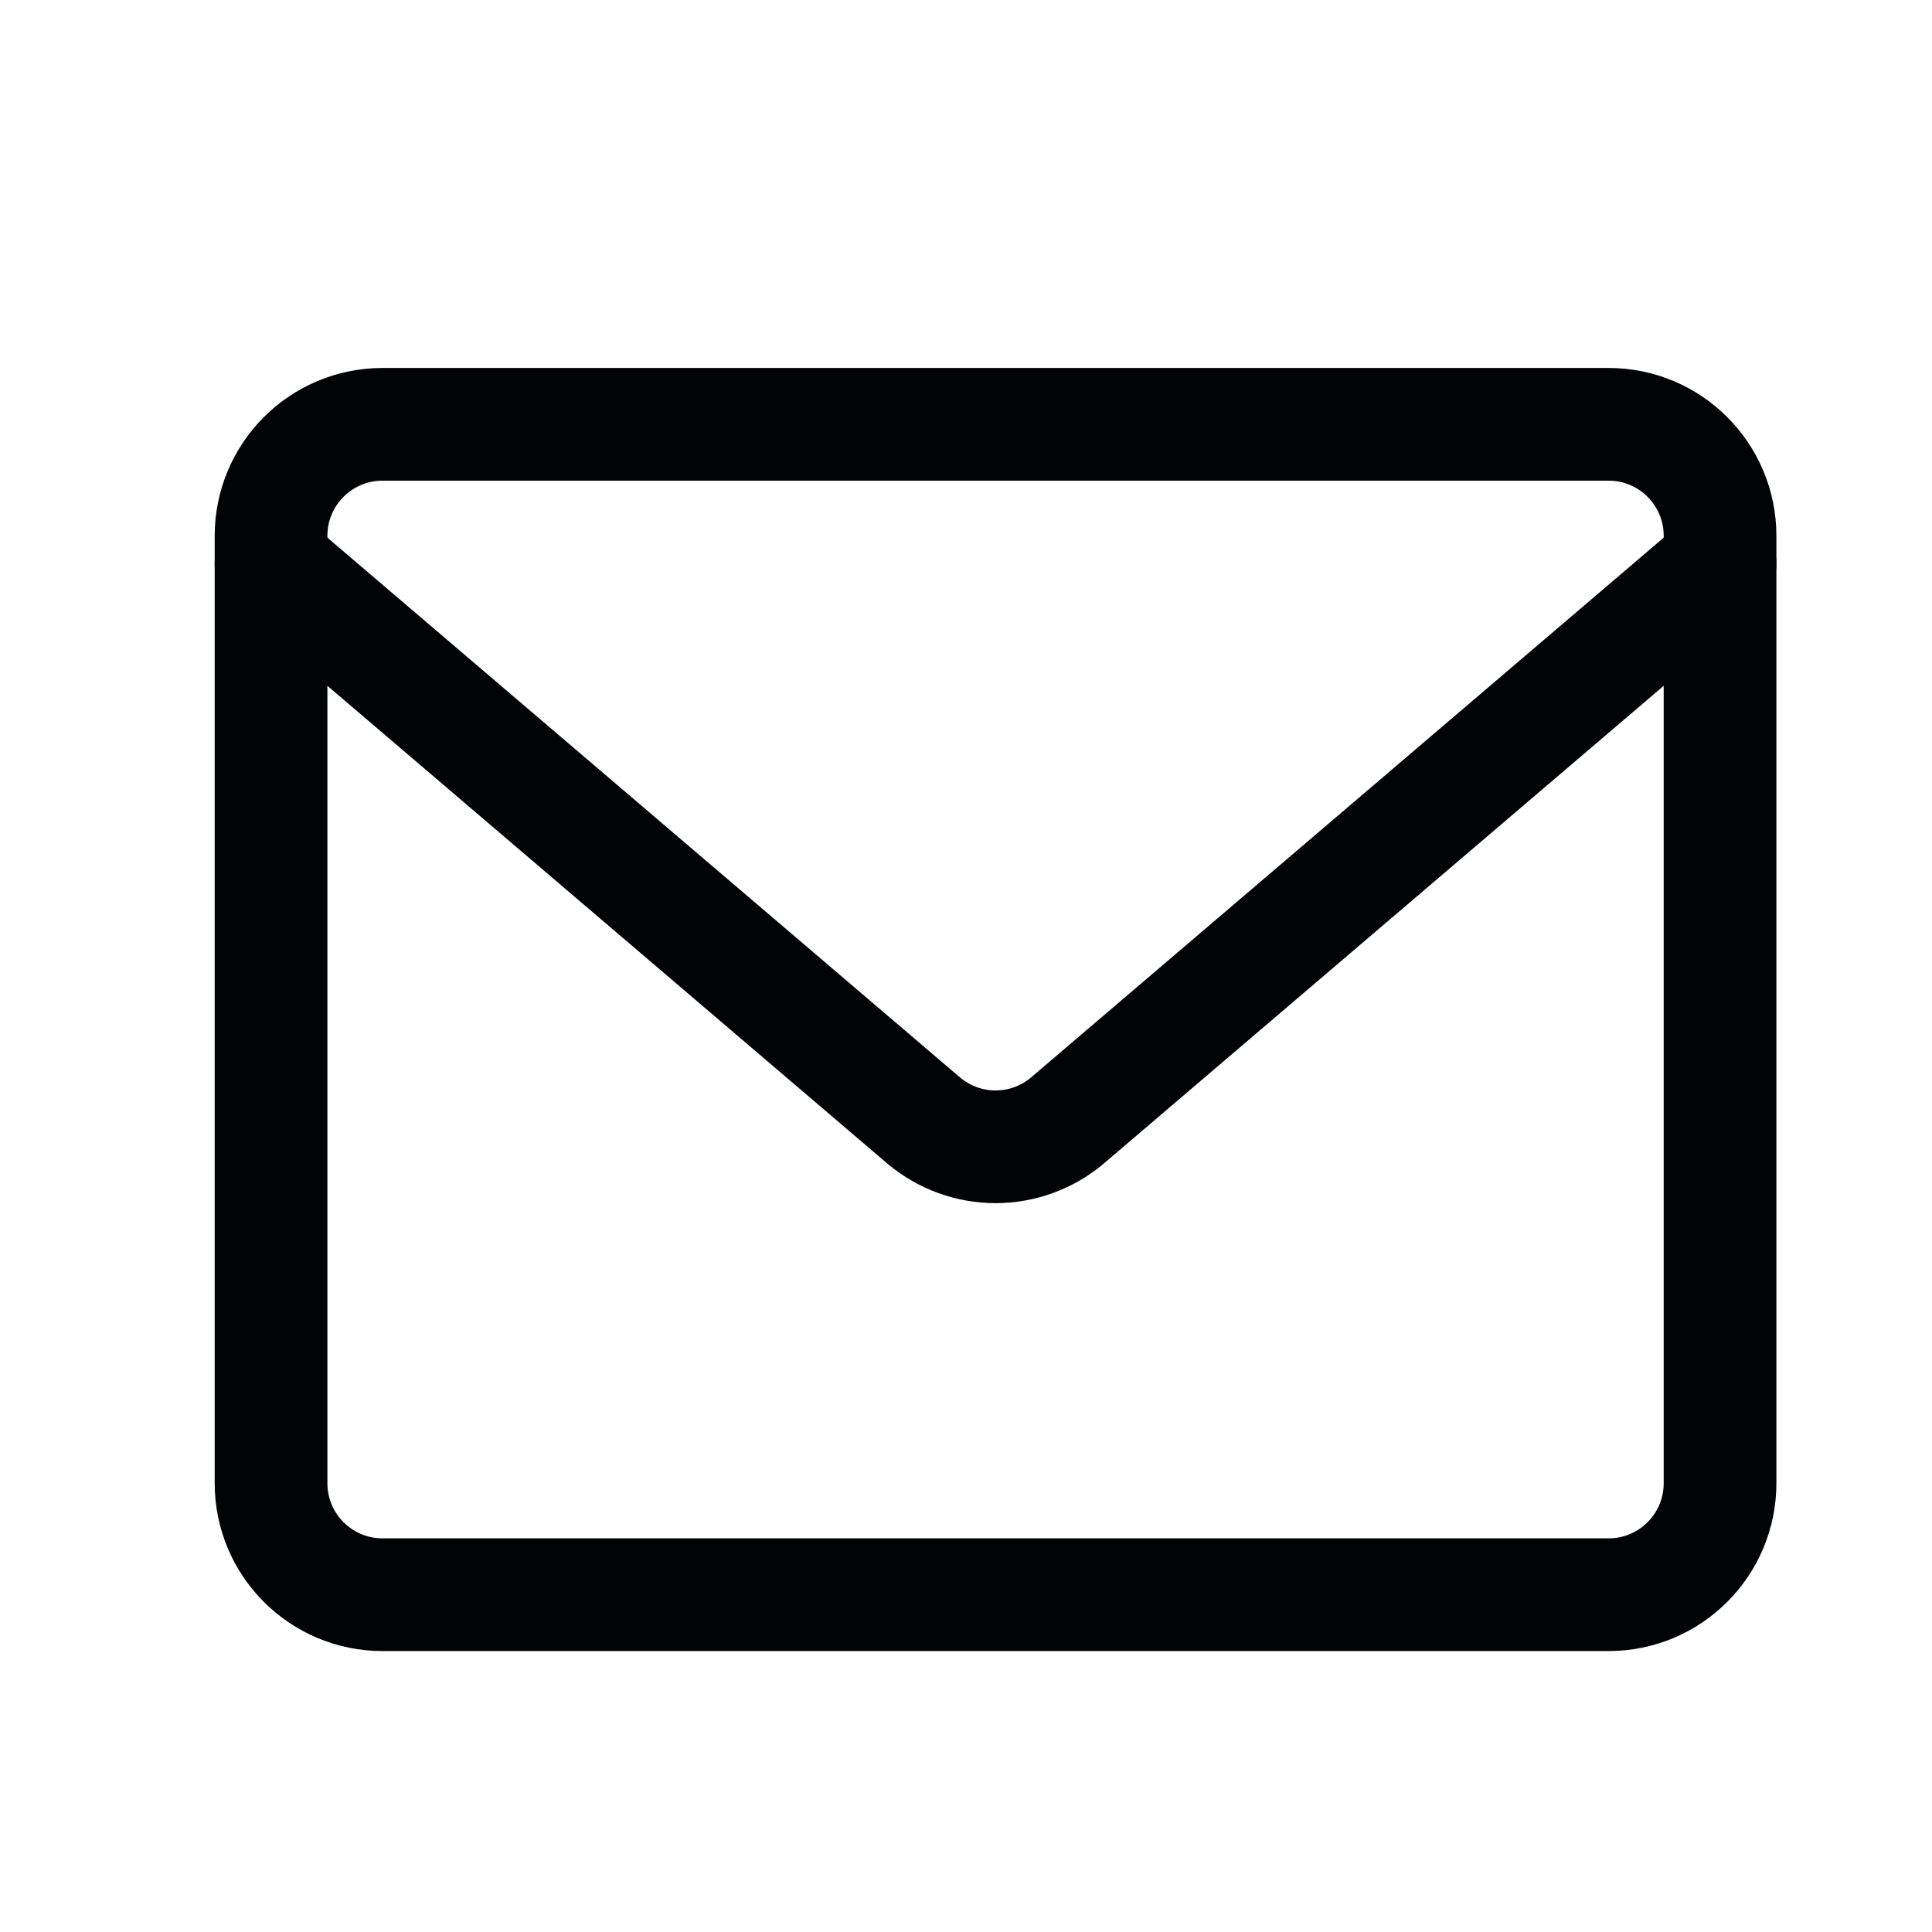 <svg width="24" height="24" viewBox="0 0 24 24" fill="none" xmlns="http://www.w3.org/2000/svg">
<path d="M19.983 5.271H4.752C3.987 5.271 3.367 5.891 3.367 6.656V18.425C3.367 19.19 3.987 19.81 4.752 19.81H19.983C20.747 19.81 21.367 19.19 21.367 18.425V6.656C21.367 5.891 20.747 5.271 19.983 5.271Z" stroke="#020305" stroke-width="1.4" stroke-linecap="round" stroke-linejoin="round"/>
<path d="M3.367 7.002L11.481 13.925C11.73 14.132 12.043 14.246 12.367 14.246C12.691 14.246 13.005 14.132 13.253 13.925L21.367 7.002" stroke="#020305" stroke-width="1.4" stroke-linecap="round" stroke-linejoin="round"/>
</svg>
